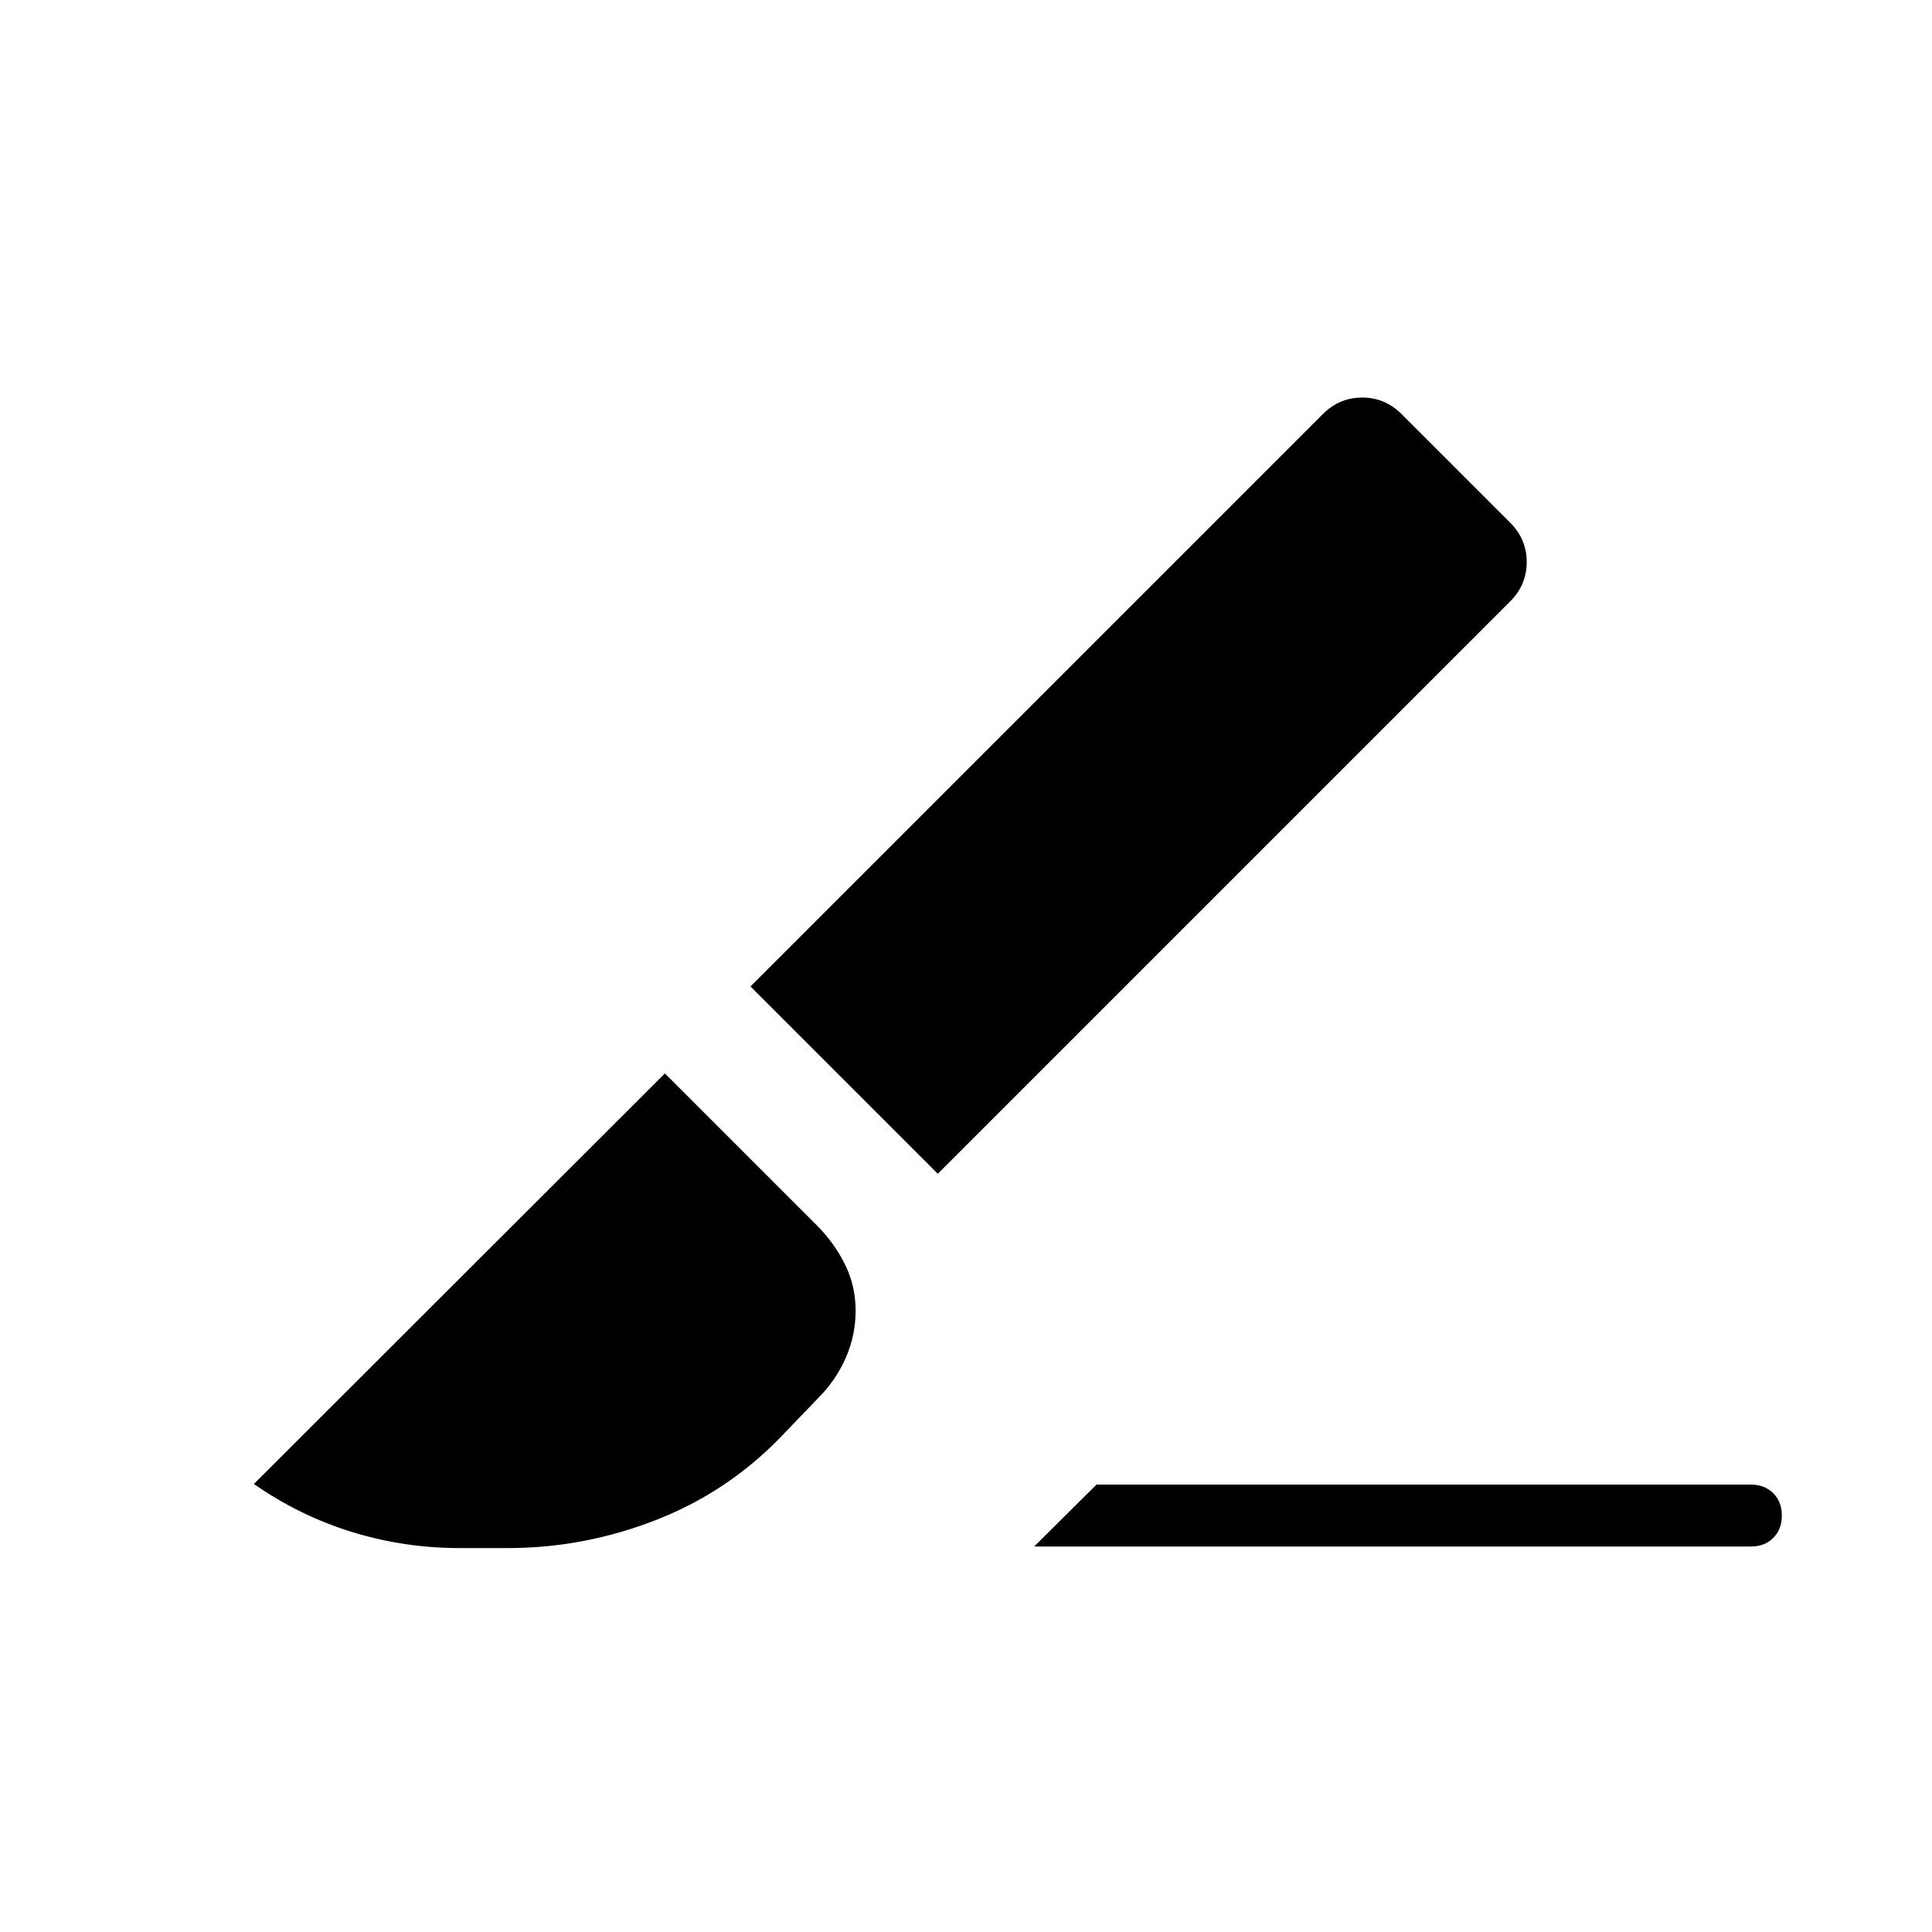 <svg xmlns="http://www.w3.org/2000/svg" height="48" viewBox="0 96 960 960" width="48"><path d="m513.846 864.462 31-30.769H870q6.846 0 11.115 4.269 4.27 4.269 4.27 11.115t-4.27 11.116q-4.269 4.269-11.115 4.269H513.846ZM466 679.231l-93.077-93.077 284.385-284.385q8.231-8.231 19.577-8.231 11.346 0 19.577 8.231l53.923 53.923q8.231 8.231 8.231 19.577 0 11.346-8.231 19.577L466 679.231Zm-237.616 186q-27.538 0-53.5-8-25.961-8-48.731-23.846l204.231-204.001 75.539 75.539q8.616 8.616 13.923 19.308 5.308 10.692 5.308 23t-4.923 23.5q-4.923 11.192-13.539 19.808l-19 19.769q-26.615 27.385-62.192 41.154-35.577 13.769-73.116 13.769h-24Z"/></svg>
